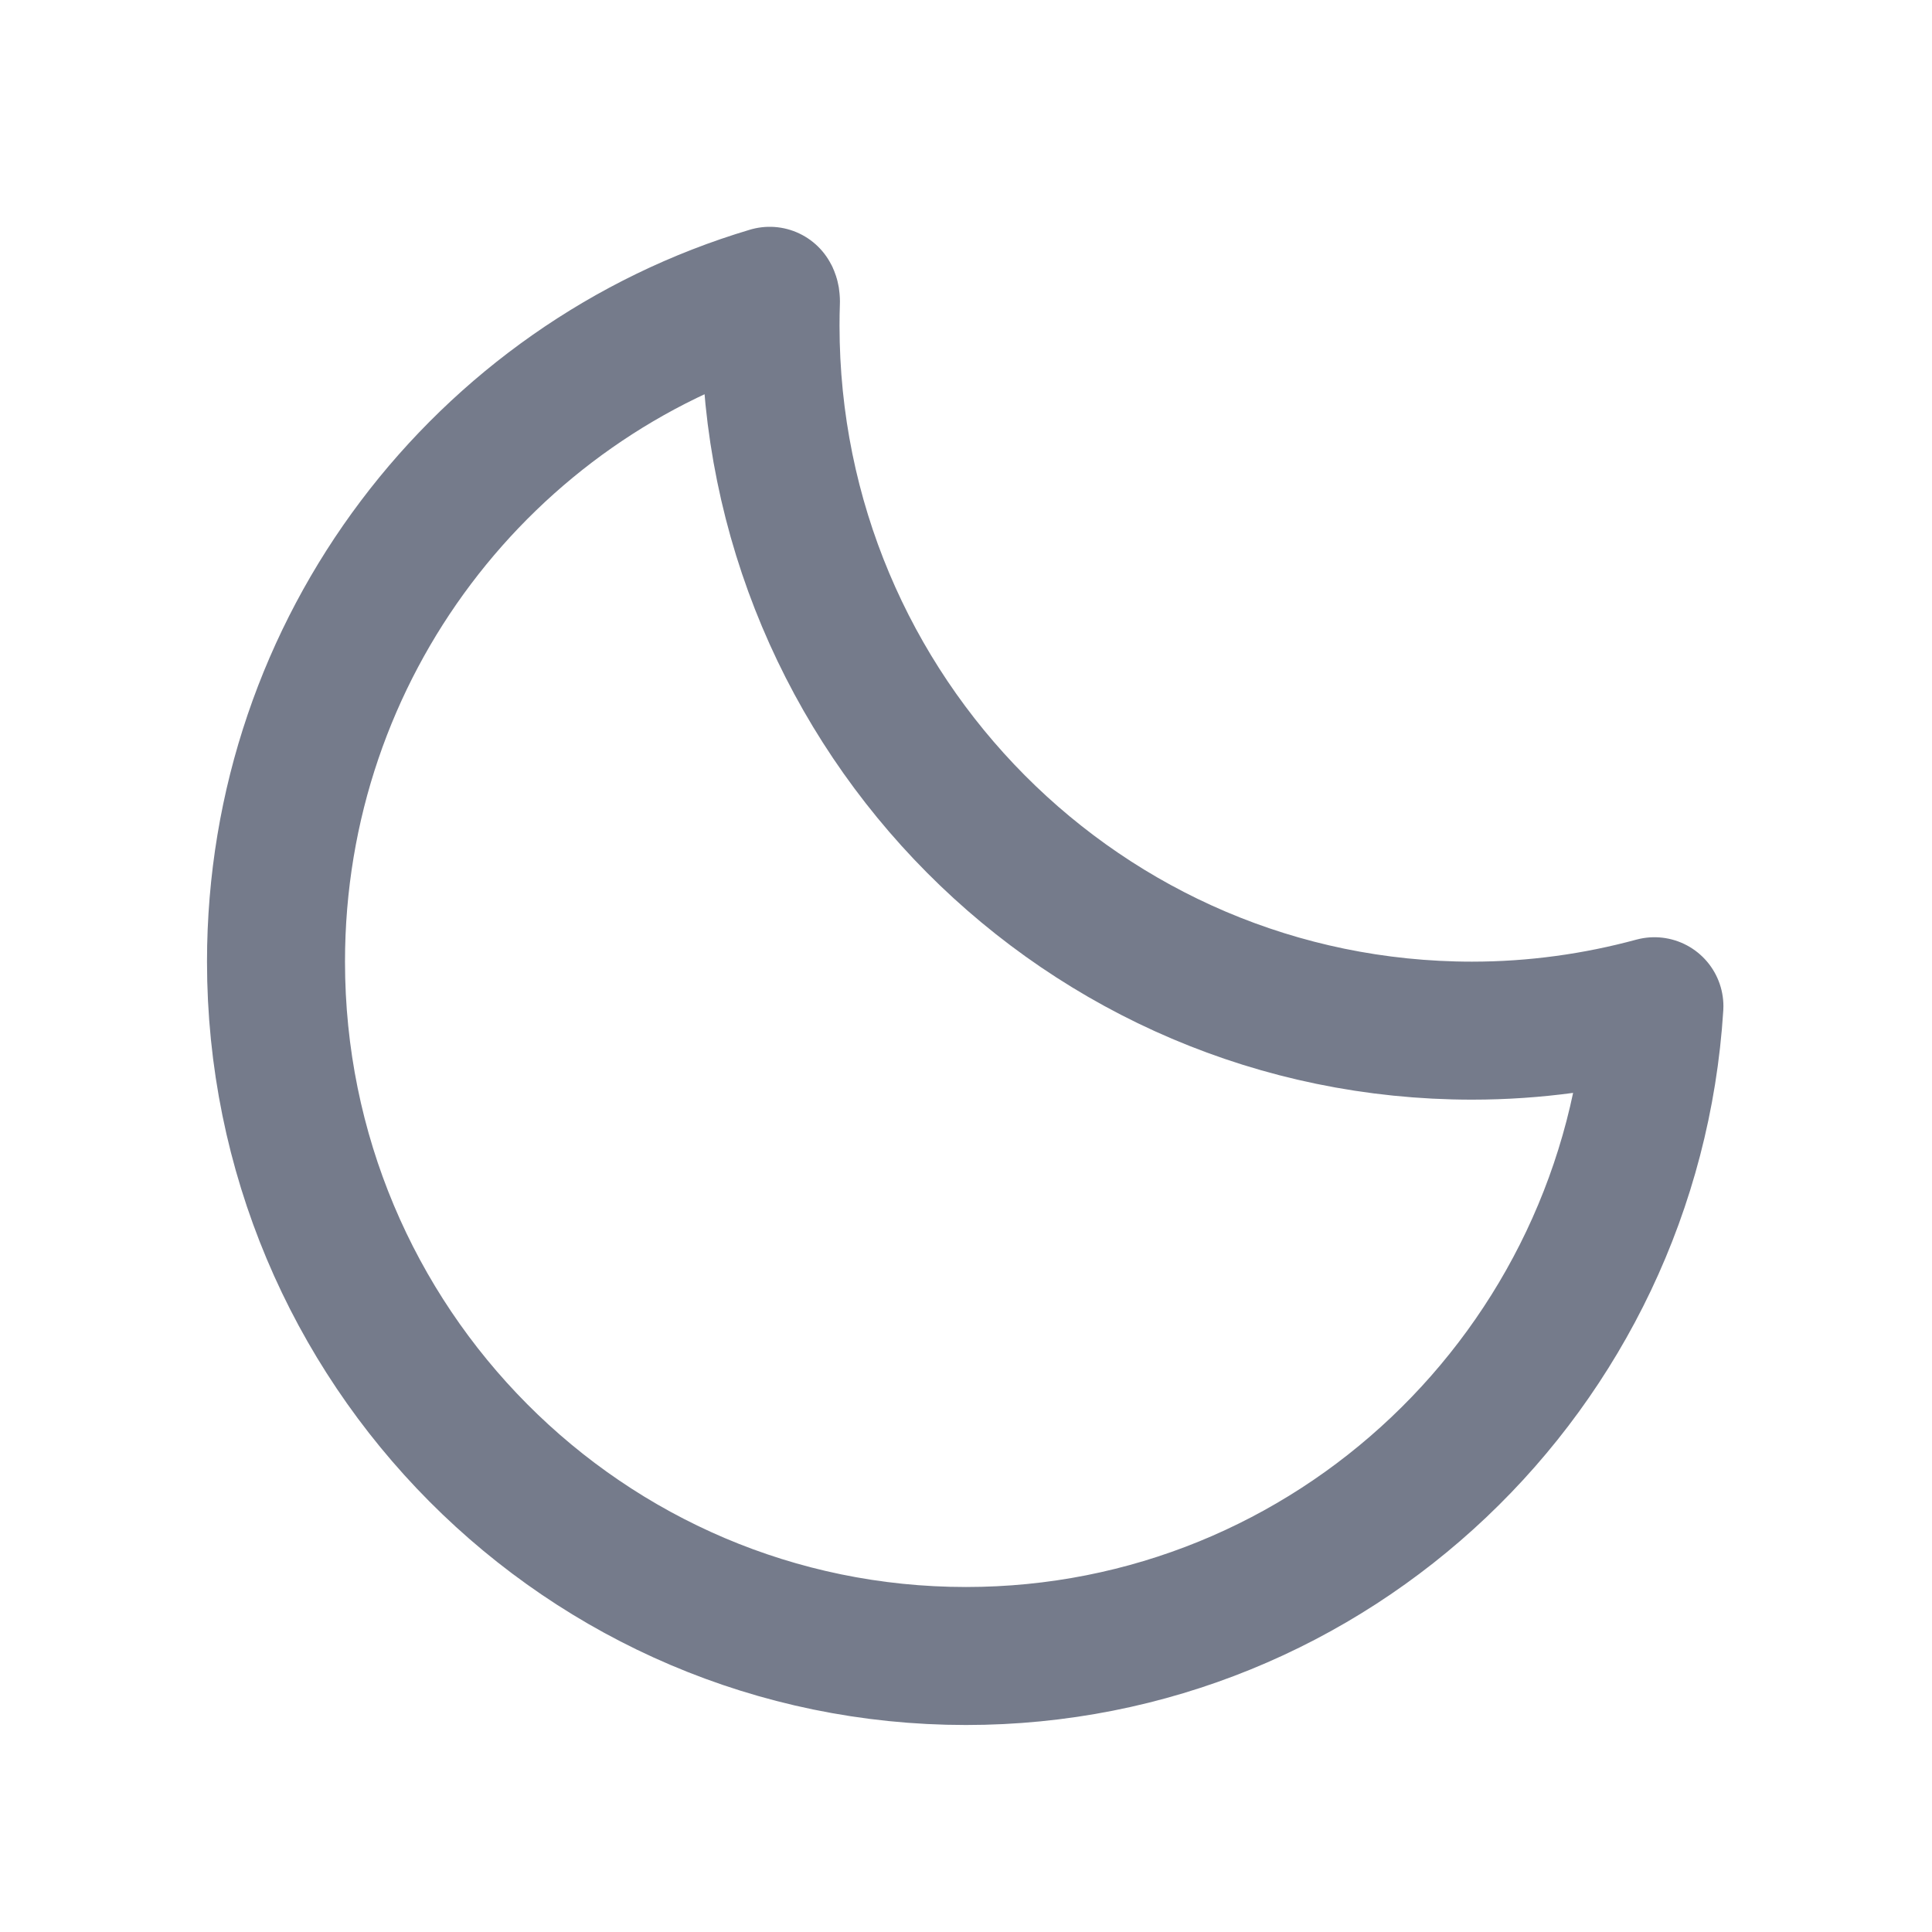 <svg width="28" height="28" viewBox="0 0 28 28" fill="none" xmlns="http://www.w3.org/2000/svg">
<path d="M11.159 4.293C11.164 4.304 11.168 4.316 11.17 4.328L11.173 4.367C11.169 4.484 11.167 4.6 11.167 4.718C11.167 10.356 15.713 14.936 21.333 14.937C22.247 14.937 23.133 14.812 23.977 14.583C23.645 19.844 19.302 24 14 24C8.483 24 4 19.5 4 13.937C4 9.372 7.021 5.519 11.155 4.287C11.156 4.289 11.158 4.291 11.159 4.293Z" stroke="#757B8B" stroke-width="2" stroke-linejoin="round"/>
</svg>
